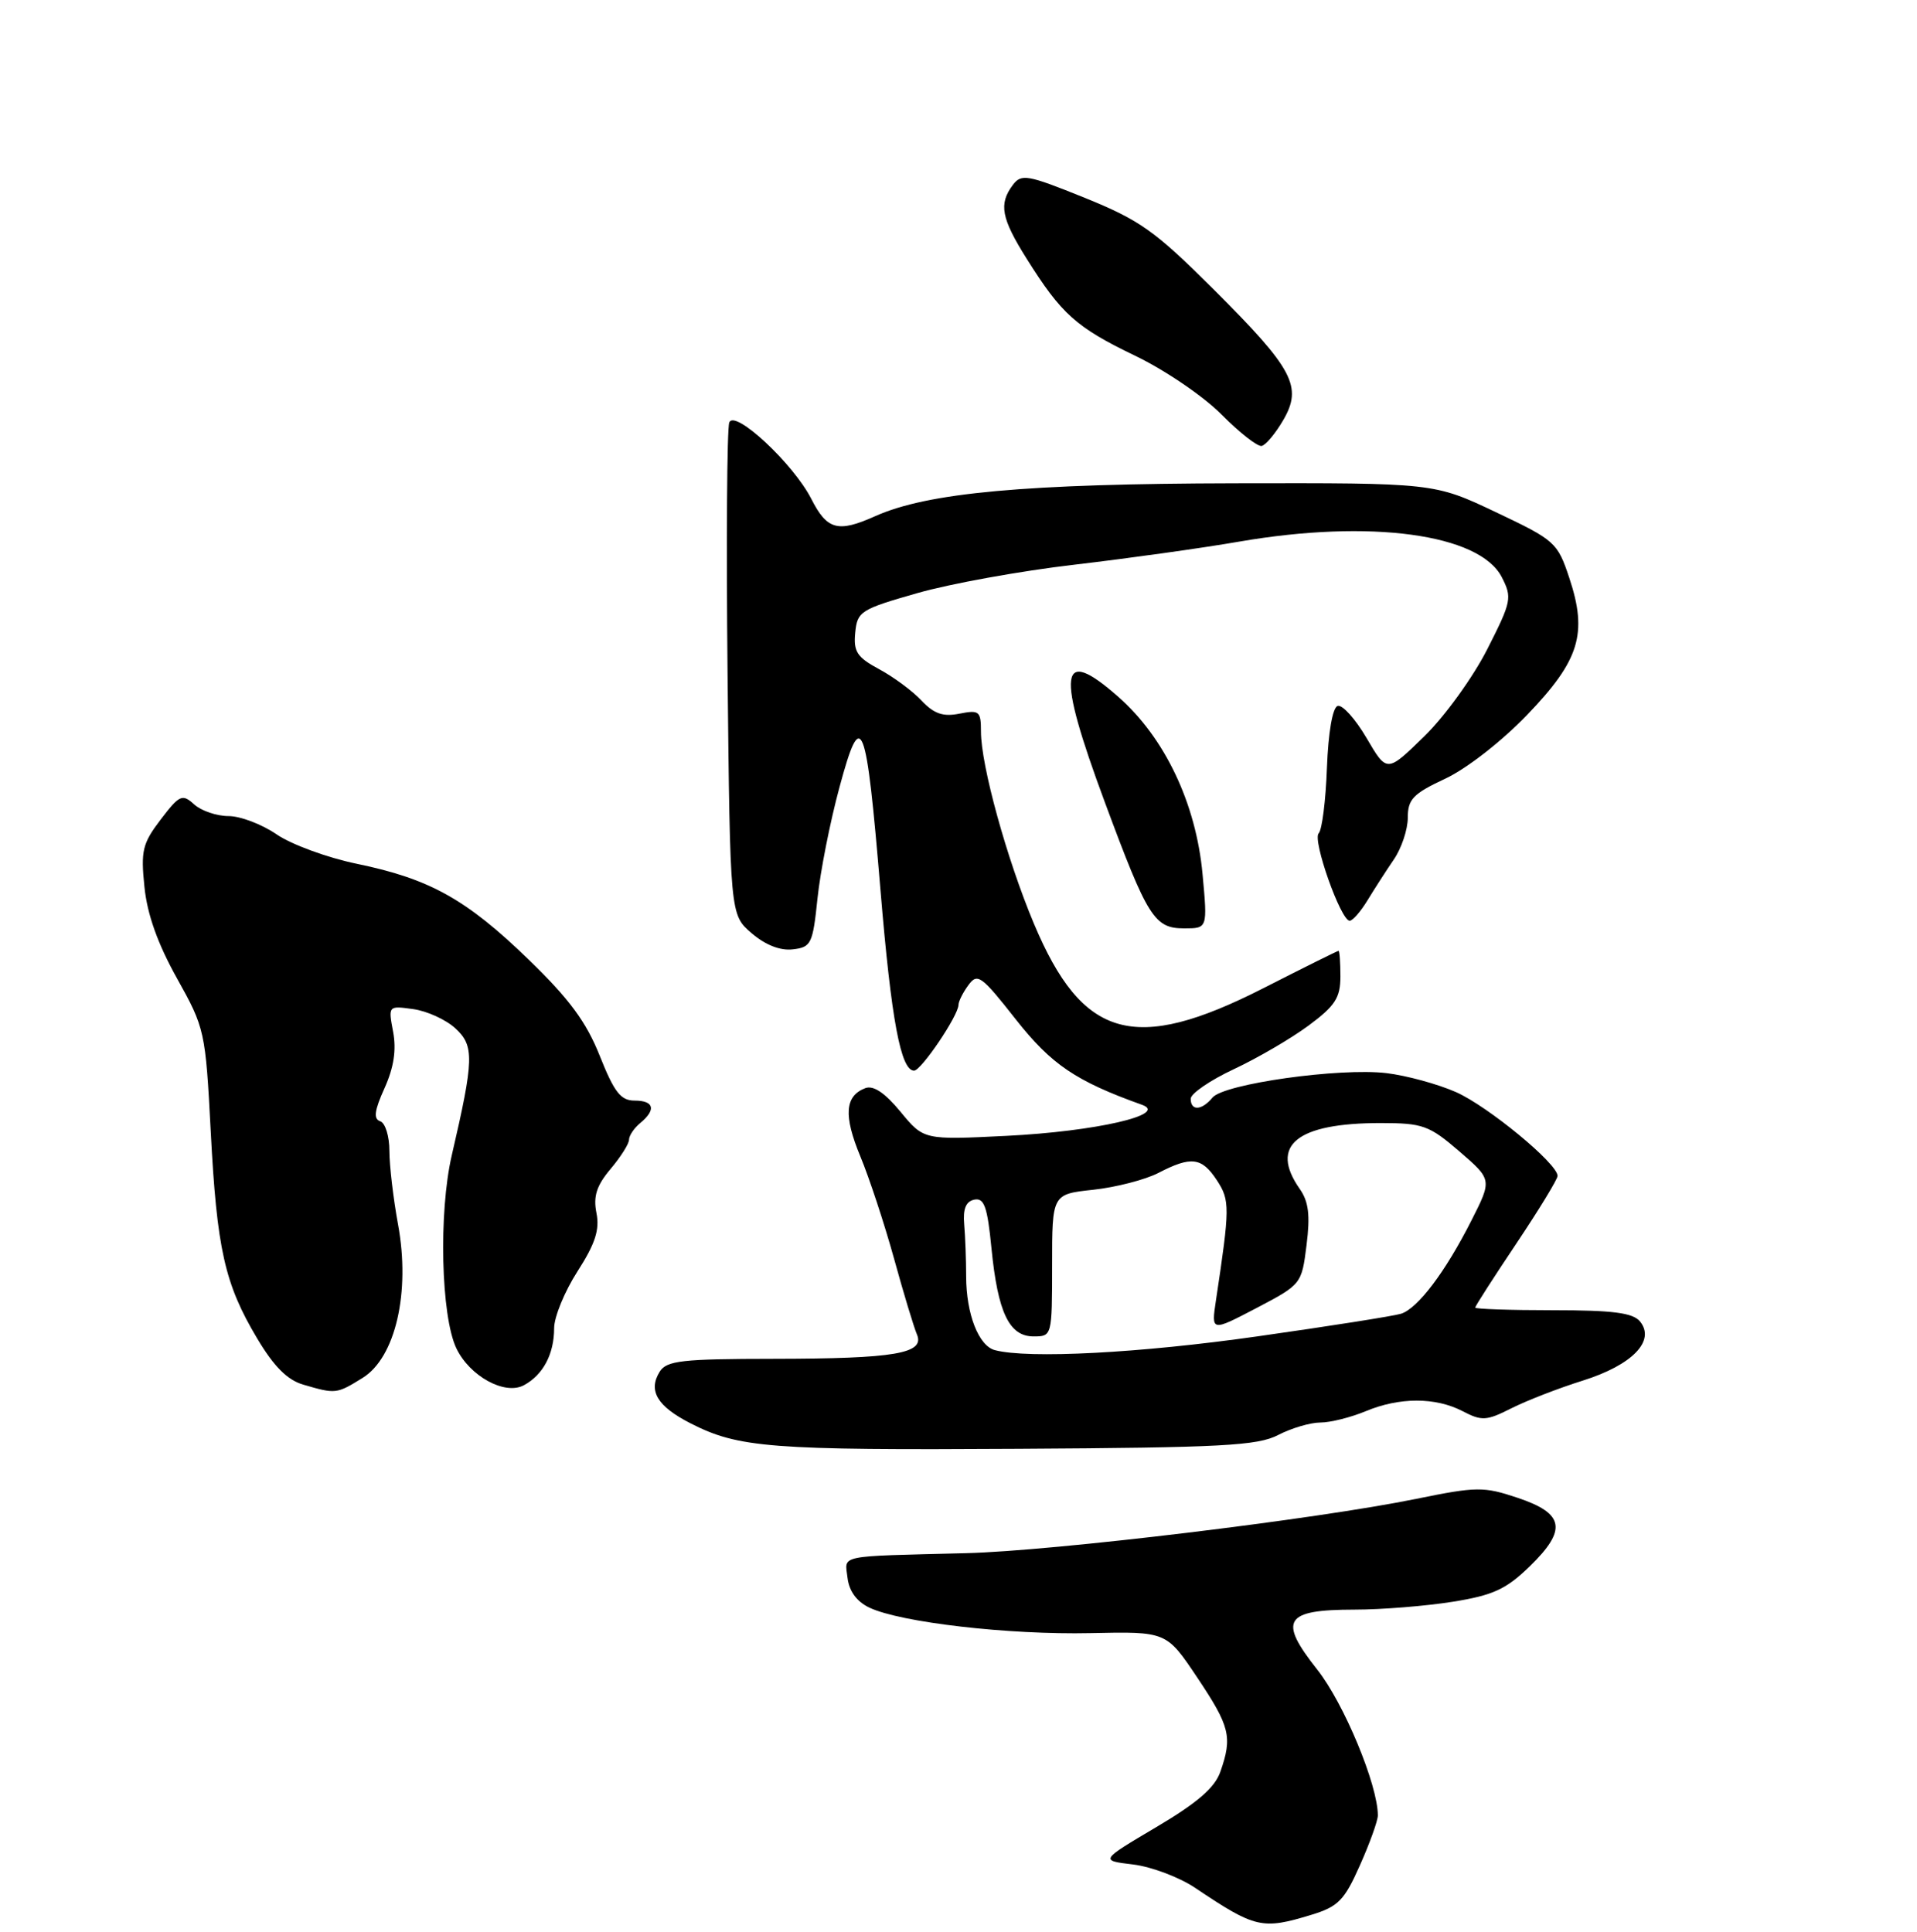 <?xml version="1.0" encoding="UTF-8" standalone="no"?>
<!DOCTYPE svg PUBLIC "-//W3C//DTD SVG 1.1//EN" "http://www.w3.org/Graphics/SVG/1.1/DTD/svg11.dtd" >
<svg xmlns="http://www.w3.org/2000/svg" xmlns:xlink="http://www.w3.org/1999/xlink" version="1.1" viewBox="0 0 256 258">
 <g >
 <path fill="currentColor"
d=" M 175.13 255.75 C 178.71 254.66 179.53 253.82 181.61 249.13 C 182.93 246.17 184.00 243.18 184.00 242.48 C 184.00 238.41 179.48 227.52 175.91 223.00 C 170.67 216.38 171.52 215.00 180.87 214.99 C 184.52 214.99 190.43 214.51 194.00 213.94 C 199.41 213.07 201.14 212.27 204.29 209.20 C 209.31 204.32 208.92 202.14 202.65 200.05 C 198.14 198.54 197.19 198.55 189.15 200.19 C 175.74 202.93 140.66 207.16 129.00 207.45 C 111.59 207.89 112.82 207.63 113.18 210.74 C 113.39 212.52 114.41 213.92 116.09 214.72 C 120.25 216.70 134.69 218.37 145.64 218.13 C 155.77 217.91 155.77 217.91 159.89 224.07 C 164.26 230.61 164.60 231.99 162.97 236.64 C 162.23 238.78 159.90 240.79 154.41 244.04 C 146.88 248.50 146.88 248.50 151.32 249.03 C 153.77 249.33 157.51 250.74 159.63 252.17 C 167.64 257.55 168.55 257.76 175.13 255.75 Z  M 170.70 191.66 C 172.46 190.75 174.99 190.00 176.33 190.00 C 177.66 190.00 180.37 189.32 182.35 188.50 C 186.89 186.60 191.70 186.60 195.33 188.49 C 197.88 189.82 198.51 189.78 201.83 188.10 C 203.85 187.08 208.14 185.41 211.37 184.40 C 217.99 182.32 221.13 179.07 219.00 176.49 C 218.04 175.34 215.37 175.00 207.38 175.00 C 201.67 175.00 197.00 174.84 197.00 174.65 C 197.00 174.46 199.47 170.61 202.50 166.09 C 205.52 161.57 208.00 157.51 208.00 157.06 C 208.00 155.42 198.71 147.76 194.42 145.86 C 191.99 144.79 187.81 143.65 185.14 143.33 C 178.89 142.59 163.44 144.76 161.92 146.60 C 160.48 148.34 159.00 148.41 159.01 146.75 C 159.02 146.06 161.60 144.29 164.76 142.81 C 167.92 141.33 172.41 138.71 174.75 136.98 C 178.31 134.34 179.00 133.27 179.00 130.41 C 179.00 128.54 178.89 127.00 178.75 127.00 C 178.61 127.00 174.09 129.25 168.69 132.00 C 151.49 140.76 144.55 138.80 138.06 123.34 C 134.44 114.71 131.00 102.23 131.00 97.72 C 131.00 94.98 130.77 94.80 128.13 95.32 C 125.94 95.76 124.73 95.34 123.07 93.58 C 121.87 92.30 119.32 90.41 117.40 89.38 C 114.45 87.79 113.96 87.04 114.21 84.50 C 114.48 81.66 114.94 81.38 122.50 79.22 C 126.90 77.96 136.35 76.25 143.50 75.42 C 150.65 74.58 160.55 73.20 165.50 72.34 C 182.95 69.33 197.56 71.31 200.54 77.07 C 201.96 79.83 201.86 80.32 198.60 86.74 C 196.71 90.46 192.93 95.69 190.19 98.36 C 185.21 103.22 185.21 103.22 182.49 98.57 C 180.99 96.01 179.25 94.08 178.63 94.29 C 177.95 94.51 177.38 97.83 177.20 102.58 C 177.04 106.93 176.55 110.85 176.10 111.30 C 175.23 112.17 179.04 122.95 180.23 122.98 C 180.63 122.99 181.70 121.76 182.62 120.25 C 183.54 118.74 185.12 116.28 186.14 114.79 C 187.16 113.30 188.00 110.79 188.00 109.21 C 188.00 106.75 188.71 106.01 193.01 104.00 C 195.87 102.66 200.56 99.00 203.93 95.49 C 210.94 88.20 212.04 84.63 209.57 77.20 C 207.99 72.44 207.67 72.16 199.72 68.39 C 191.50 64.50 191.50 64.50 165.00 64.55 C 136.94 64.61 123.90 65.80 116.88 68.94 C 111.89 71.18 110.45 70.78 108.34 66.63 C 105.95 61.94 98.09 54.61 97.39 56.43 C 97.08 57.23 96.98 72.35 97.16 90.03 C 97.50 122.17 97.50 122.17 100.37 124.64 C 102.21 126.22 104.19 127.00 105.87 126.80 C 108.33 126.52 108.54 126.07 109.17 120.00 C 109.54 116.42 110.86 109.73 112.11 105.13 C 115.04 94.28 115.66 95.85 117.59 119.00 C 119.03 136.27 120.29 143.00 122.07 143.00 C 123.02 143.00 128.00 135.63 128.00 134.21 C 128.00 133.76 128.59 132.57 129.32 131.58 C 130.53 129.92 131.05 130.30 135.64 136.14 C 140.40 142.18 143.66 144.40 152.50 147.56 C 156.14 148.86 146.32 151.12 134.43 151.71 C 123.36 152.26 123.36 152.26 120.26 148.50 C 118.17 145.96 116.63 144.93 115.55 145.34 C 112.82 146.39 112.63 148.99 114.89 154.45 C 116.09 157.34 118.11 163.48 119.39 168.10 C 120.66 172.72 122.04 177.27 122.44 178.21 C 123.56 180.79 119.55 181.47 103.34 181.49 C 91.06 181.50 89.03 181.73 88.10 183.21 C 86.52 185.74 87.77 187.84 92.22 190.11 C 98.63 193.38 102.87 193.71 136.00 193.51 C 163.17 193.35 167.94 193.10 170.70 191.66 Z  M 48.41 184.05 C 52.81 181.34 54.83 172.60 53.15 163.52 C 52.52 160.08 52.00 155.67 52.00 153.72 C 52.00 151.76 51.45 149.98 50.77 149.76 C 49.85 149.45 50.00 148.33 51.35 145.34 C 52.59 142.58 52.95 140.25 52.50 137.83 C 51.84 134.33 51.84 134.32 55.17 134.78 C 57.00 135.03 59.54 136.18 60.80 137.34 C 63.36 139.68 63.31 141.47 60.33 154.31 C 58.56 161.95 58.89 175.78 60.94 180.08 C 62.72 183.81 67.41 186.39 69.96 185.02 C 72.52 183.65 74.00 180.86 74.00 177.40 C 74.00 175.90 75.40 172.49 77.12 169.81 C 79.49 166.12 80.10 164.25 79.65 162.01 C 79.21 159.79 79.66 158.36 81.53 156.14 C 82.89 154.53 84.00 152.77 84.00 152.23 C 84.00 151.69 84.67 150.68 85.50 150.00 C 87.66 148.21 87.35 147.00 84.73 147.00 C 82.89 147.00 82.02 145.87 80.10 141.04 C 78.29 136.49 76.04 133.44 70.61 128.18 C 62.28 120.11 57.41 117.39 47.64 115.37 C 43.71 114.56 38.90 112.79 36.95 111.45 C 34.99 110.10 32.10 109.00 30.52 109.00 C 28.95 109.00 26.88 108.30 25.93 107.44 C 24.34 106.00 23.98 106.16 21.46 109.46 C 19.02 112.66 18.79 113.64 19.29 118.47 C 19.66 122.14 21.08 126.10 23.64 130.68 C 27.35 137.32 27.44 137.75 28.14 151.10 C 28.96 166.86 30.00 171.49 34.35 178.78 C 36.58 182.52 38.38 184.33 40.50 184.94 C 44.83 186.21 44.95 186.19 48.41 184.05 Z  M 160.59 116.75 C 159.72 107.31 155.55 98.53 149.34 93.07 C 141.45 86.12 141.01 89.56 147.56 107.20 C 153.27 122.59 154.16 124.00 158.15 124.00 C 161.26 124.00 161.26 124.00 160.59 116.75 Z  M 171.35 56.14 C 173.98 51.64 172.74 49.30 162.07 38.65 C 154.21 30.82 152.25 29.42 144.85 26.42 C 137.18 23.32 136.40 23.18 135.25 24.71 C 133.35 27.25 133.71 29.15 137.10 34.55 C 141.76 41.97 143.72 43.73 151.58 47.51 C 155.57 49.43 160.72 52.93 163.14 55.38 C 165.54 57.80 167.95 59.69 168.49 59.56 C 169.04 59.44 170.32 57.90 171.35 56.14 Z  M 132.85 180.33 C 130.69 179.76 129.03 175.50 129.02 170.50 C 129.02 168.30 128.90 165.16 128.76 163.53 C 128.58 161.45 128.99 160.46 130.12 160.23 C 131.43 159.97 131.86 161.18 132.40 166.71 C 133.25 175.32 134.77 178.50 138.03 178.50 C 140.48 178.50 140.50 178.44 140.50 169.00 C 140.50 159.50 140.50 159.50 146.00 158.91 C 149.03 158.58 152.94 157.57 154.70 156.66 C 159.08 154.39 160.49 154.57 162.51 157.65 C 164.26 160.33 164.25 161.28 162.38 173.69 C 161.75 177.87 161.75 177.87 167.79 174.71 C 173.79 171.56 173.83 171.51 174.48 166.29 C 174.98 162.32 174.76 160.49 173.57 158.80 C 169.49 152.97 173.15 150.00 184.40 150.00 C 190.01 150.01 190.85 150.31 194.88 153.78 C 199.26 157.56 199.26 157.56 196.49 163.03 C 193.02 169.88 189.34 174.76 187.10 175.47 C 186.15 175.77 177.53 177.13 167.94 178.49 C 152.23 180.73 137.29 181.51 132.85 180.33 Z "/>
</g>
</svg>